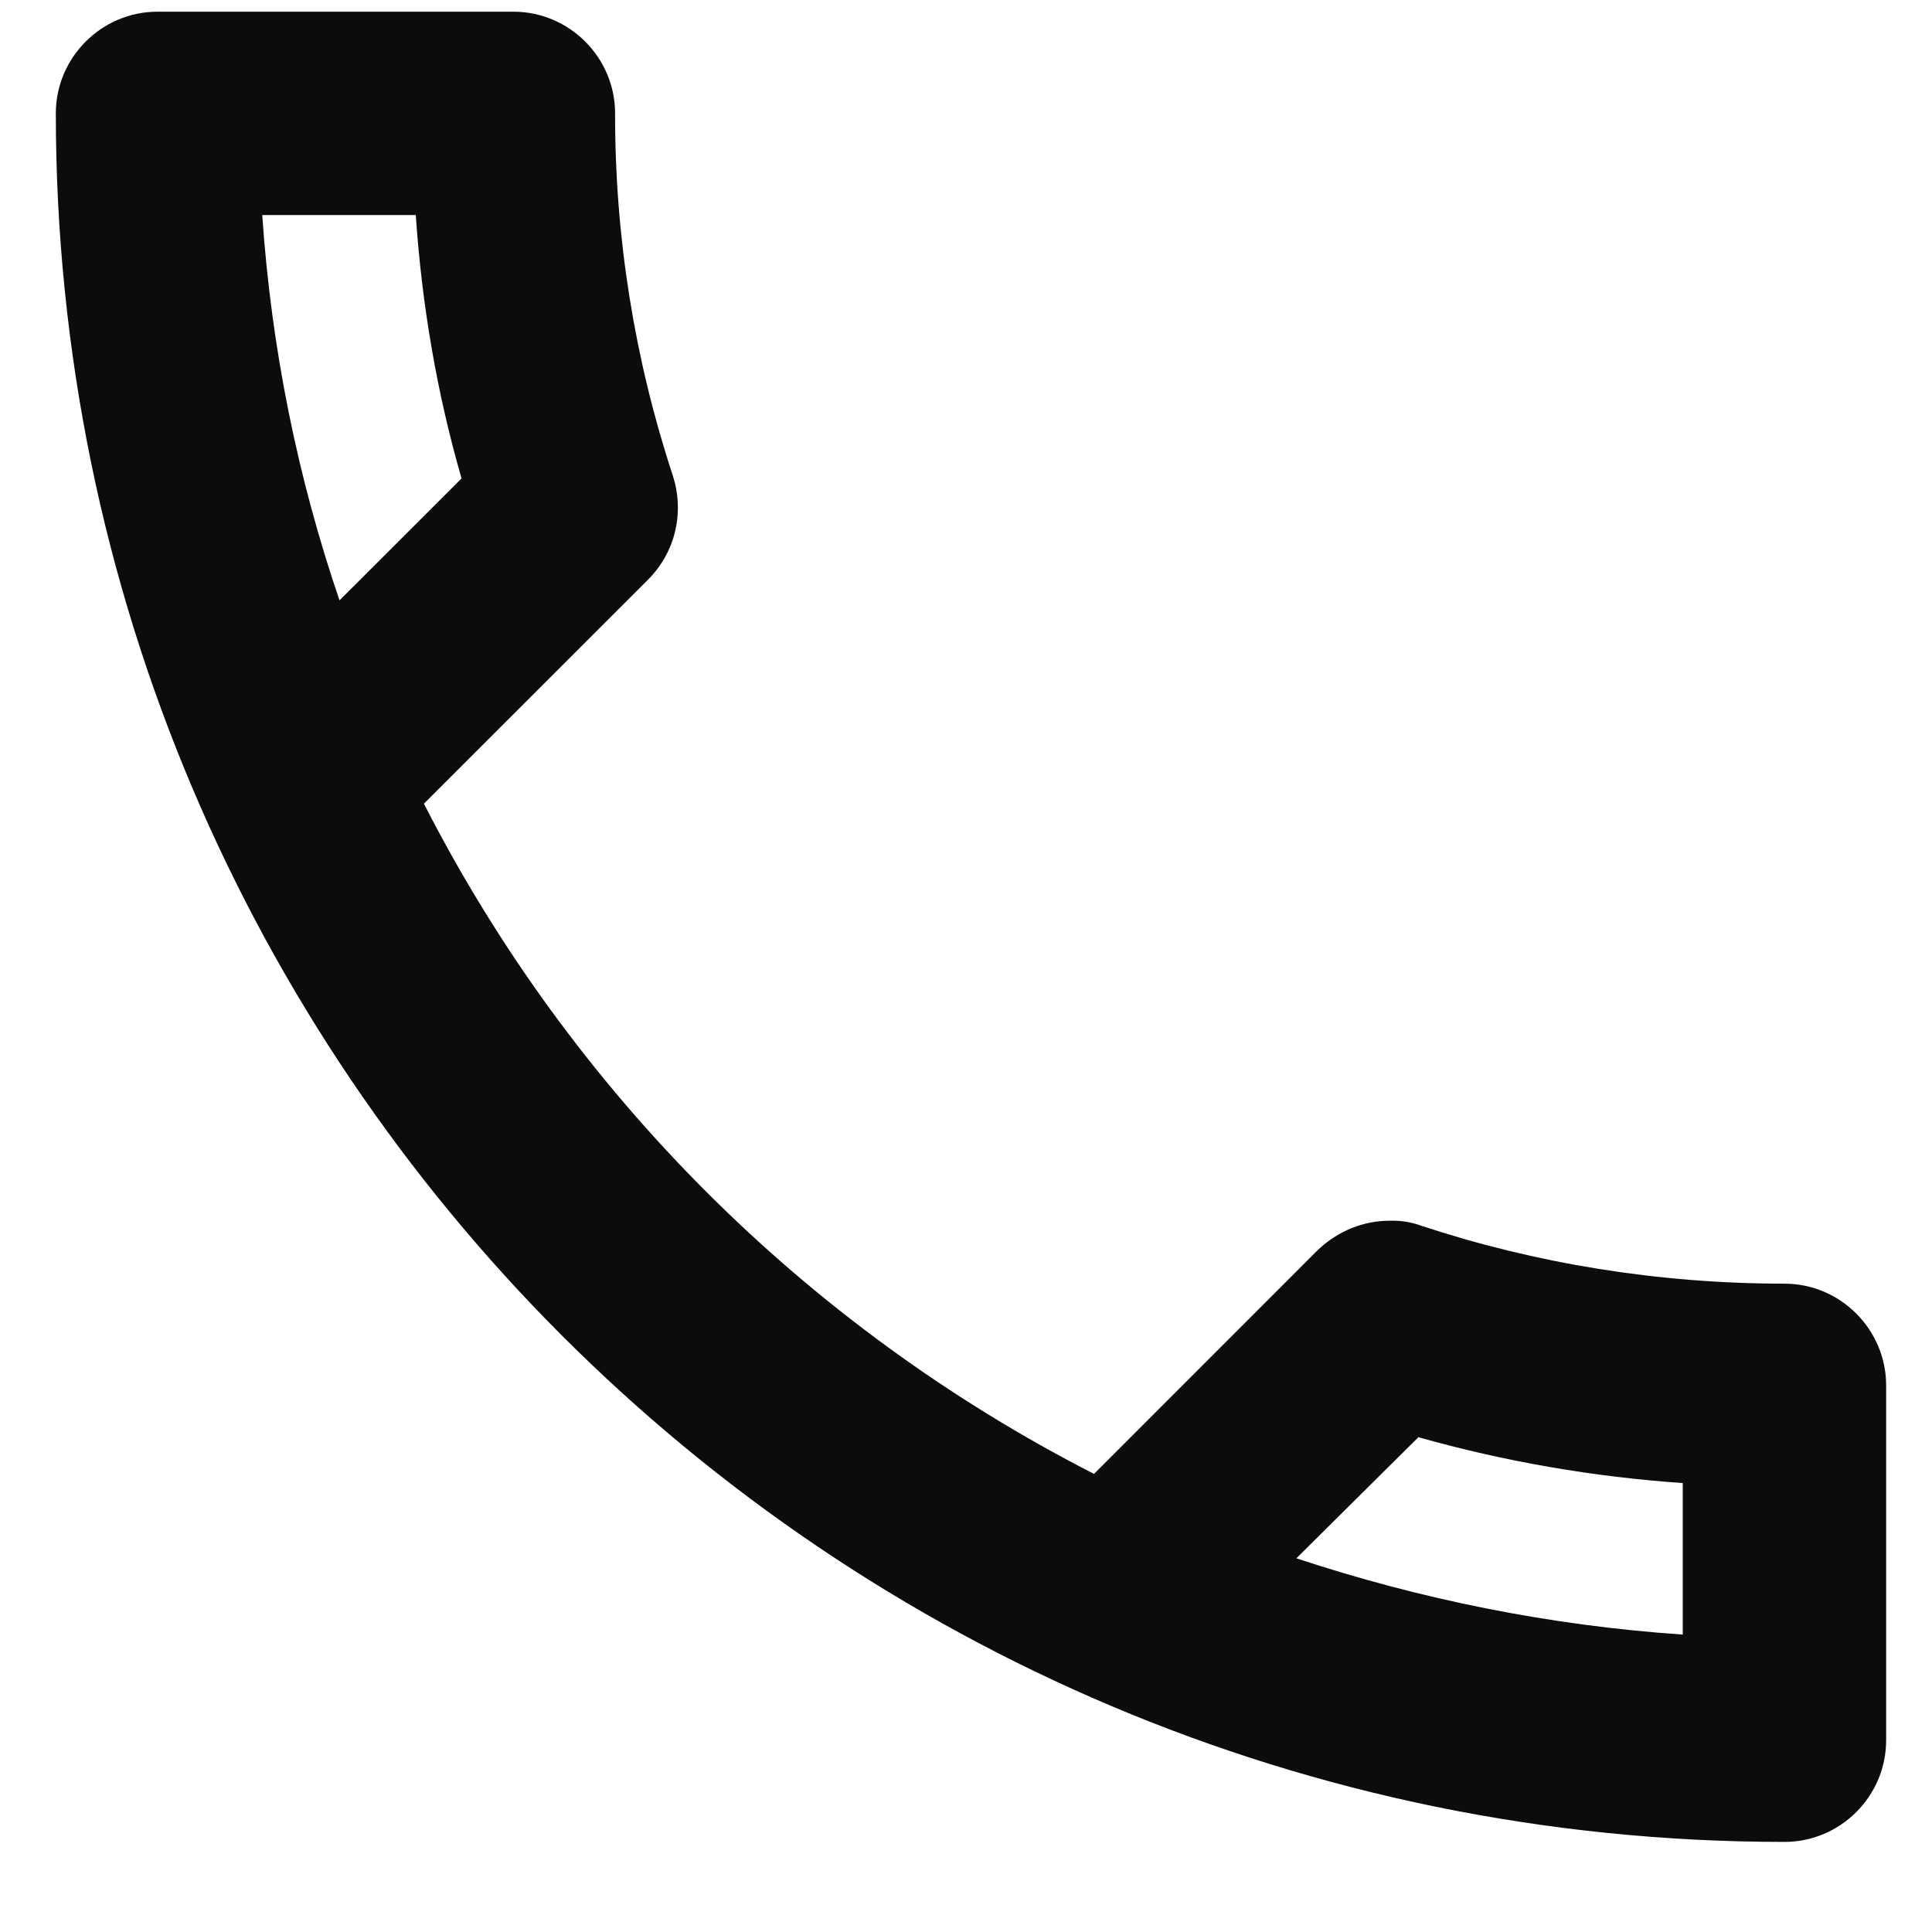 <svg width="19" height="19" viewBox="0 0 19 19" fill="none" xmlns="http://www.w3.org/2000/svg">
<path d="M4.089 2.115C4.149 3.005 4.299 3.874 4.539 4.705L3.339 5.904C2.929 4.705 2.669 3.434 2.579 2.115H4.089ZM13.949 14.134C14.799 14.374 15.669 14.524 16.549 14.585V16.075C15.229 15.985 13.959 15.725 12.749 15.325L13.949 14.134ZM5.049 0.115H1.549C0.999 0.115 0.549 0.565 0.549 1.115C0.549 10.505 8.159 18.114 17.549 18.114C18.099 18.114 18.549 17.665 18.549 17.114V13.624C18.549 13.075 18.099 12.624 17.549 12.624C16.309 12.624 15.099 12.425 13.979 12.055C13.88 12.018 13.774 12.002 13.669 12.005C13.409 12.005 13.159 12.104 12.959 12.294L10.759 14.495C7.924 13.045 5.618 10.739 4.169 7.904L6.369 5.705C6.649 5.425 6.729 5.035 6.619 4.684C6.239 3.533 6.047 2.327 6.049 1.115C6.049 0.565 5.599 0.115 5.049 0.115Z" fill="#0E0B0B"/>
</svg>
